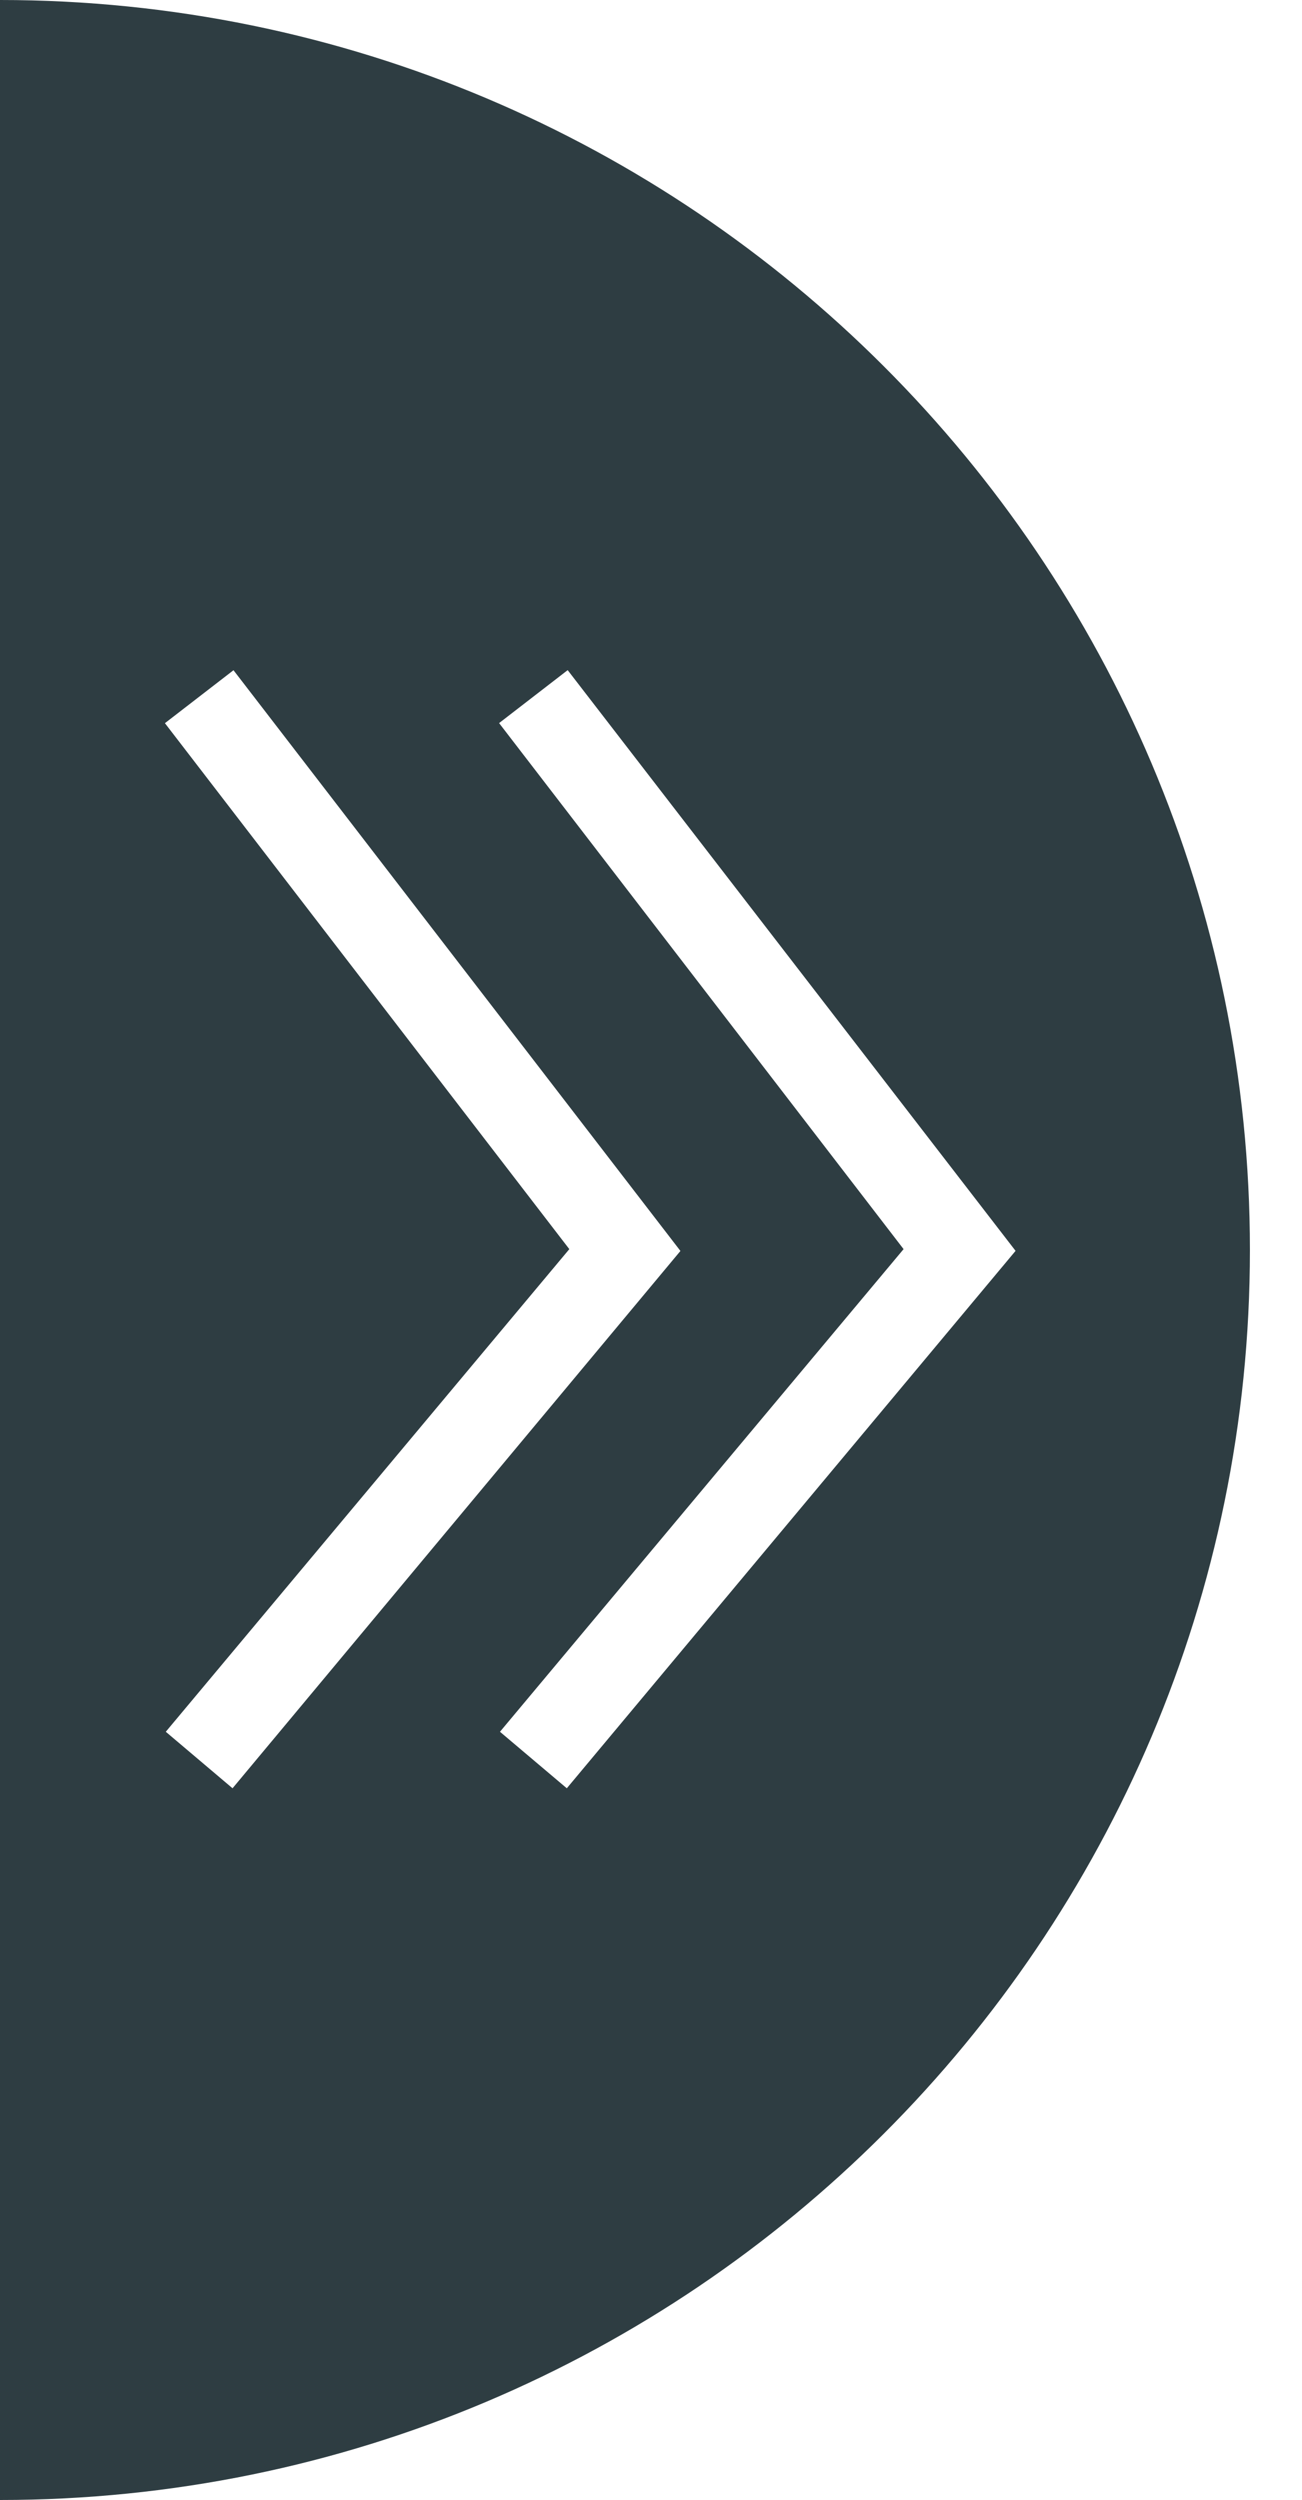 <?xml version="1.0" encoding="utf-8"?>
<!-- Generator: Adobe Illustrator 16.0.0, SVG Export Plug-In . SVG Version: 6.00 Build 0)  -->
<!DOCTYPE svg PUBLIC "-//W3C//DTD SVG 1.1//EN" "http://www.w3.org/Graphics/SVG/1.1/DTD/svg11.dtd">
<svg version="1.1" id="Layer_1" xmlns="http://www.w3.org/2000/svg" xmlns:xlink="http://www.w3.org/1999/xlink" x="0px" y="0px"
	 width="15px" height="28.801px" viewBox="0 0 15 28.801" enable-background="new 0 0 15 28.801" xml:space="preserve">
<g>
	<path fill="#2E3D42" d="M0,0v28.8c7.95,0,14.4-6.45,14.4-14.4S7.95,0,0,0z M1.91,19.95l4.649-5.56L1.9,8.331l0.79-0.61l5.149,6.69
		l-5.16,6.19L1.91,19.95z M6.53,20.601L5.76,19.95l4.65-5.56l-4.66-6.06l0.79-0.61l5.16,6.69L6.53,20.601z"/>
</g>
<g>
</g>
<g>
</g>
<g>
</g>
<g>
</g>
<g>
</g>
<g>
</g>
</svg>
